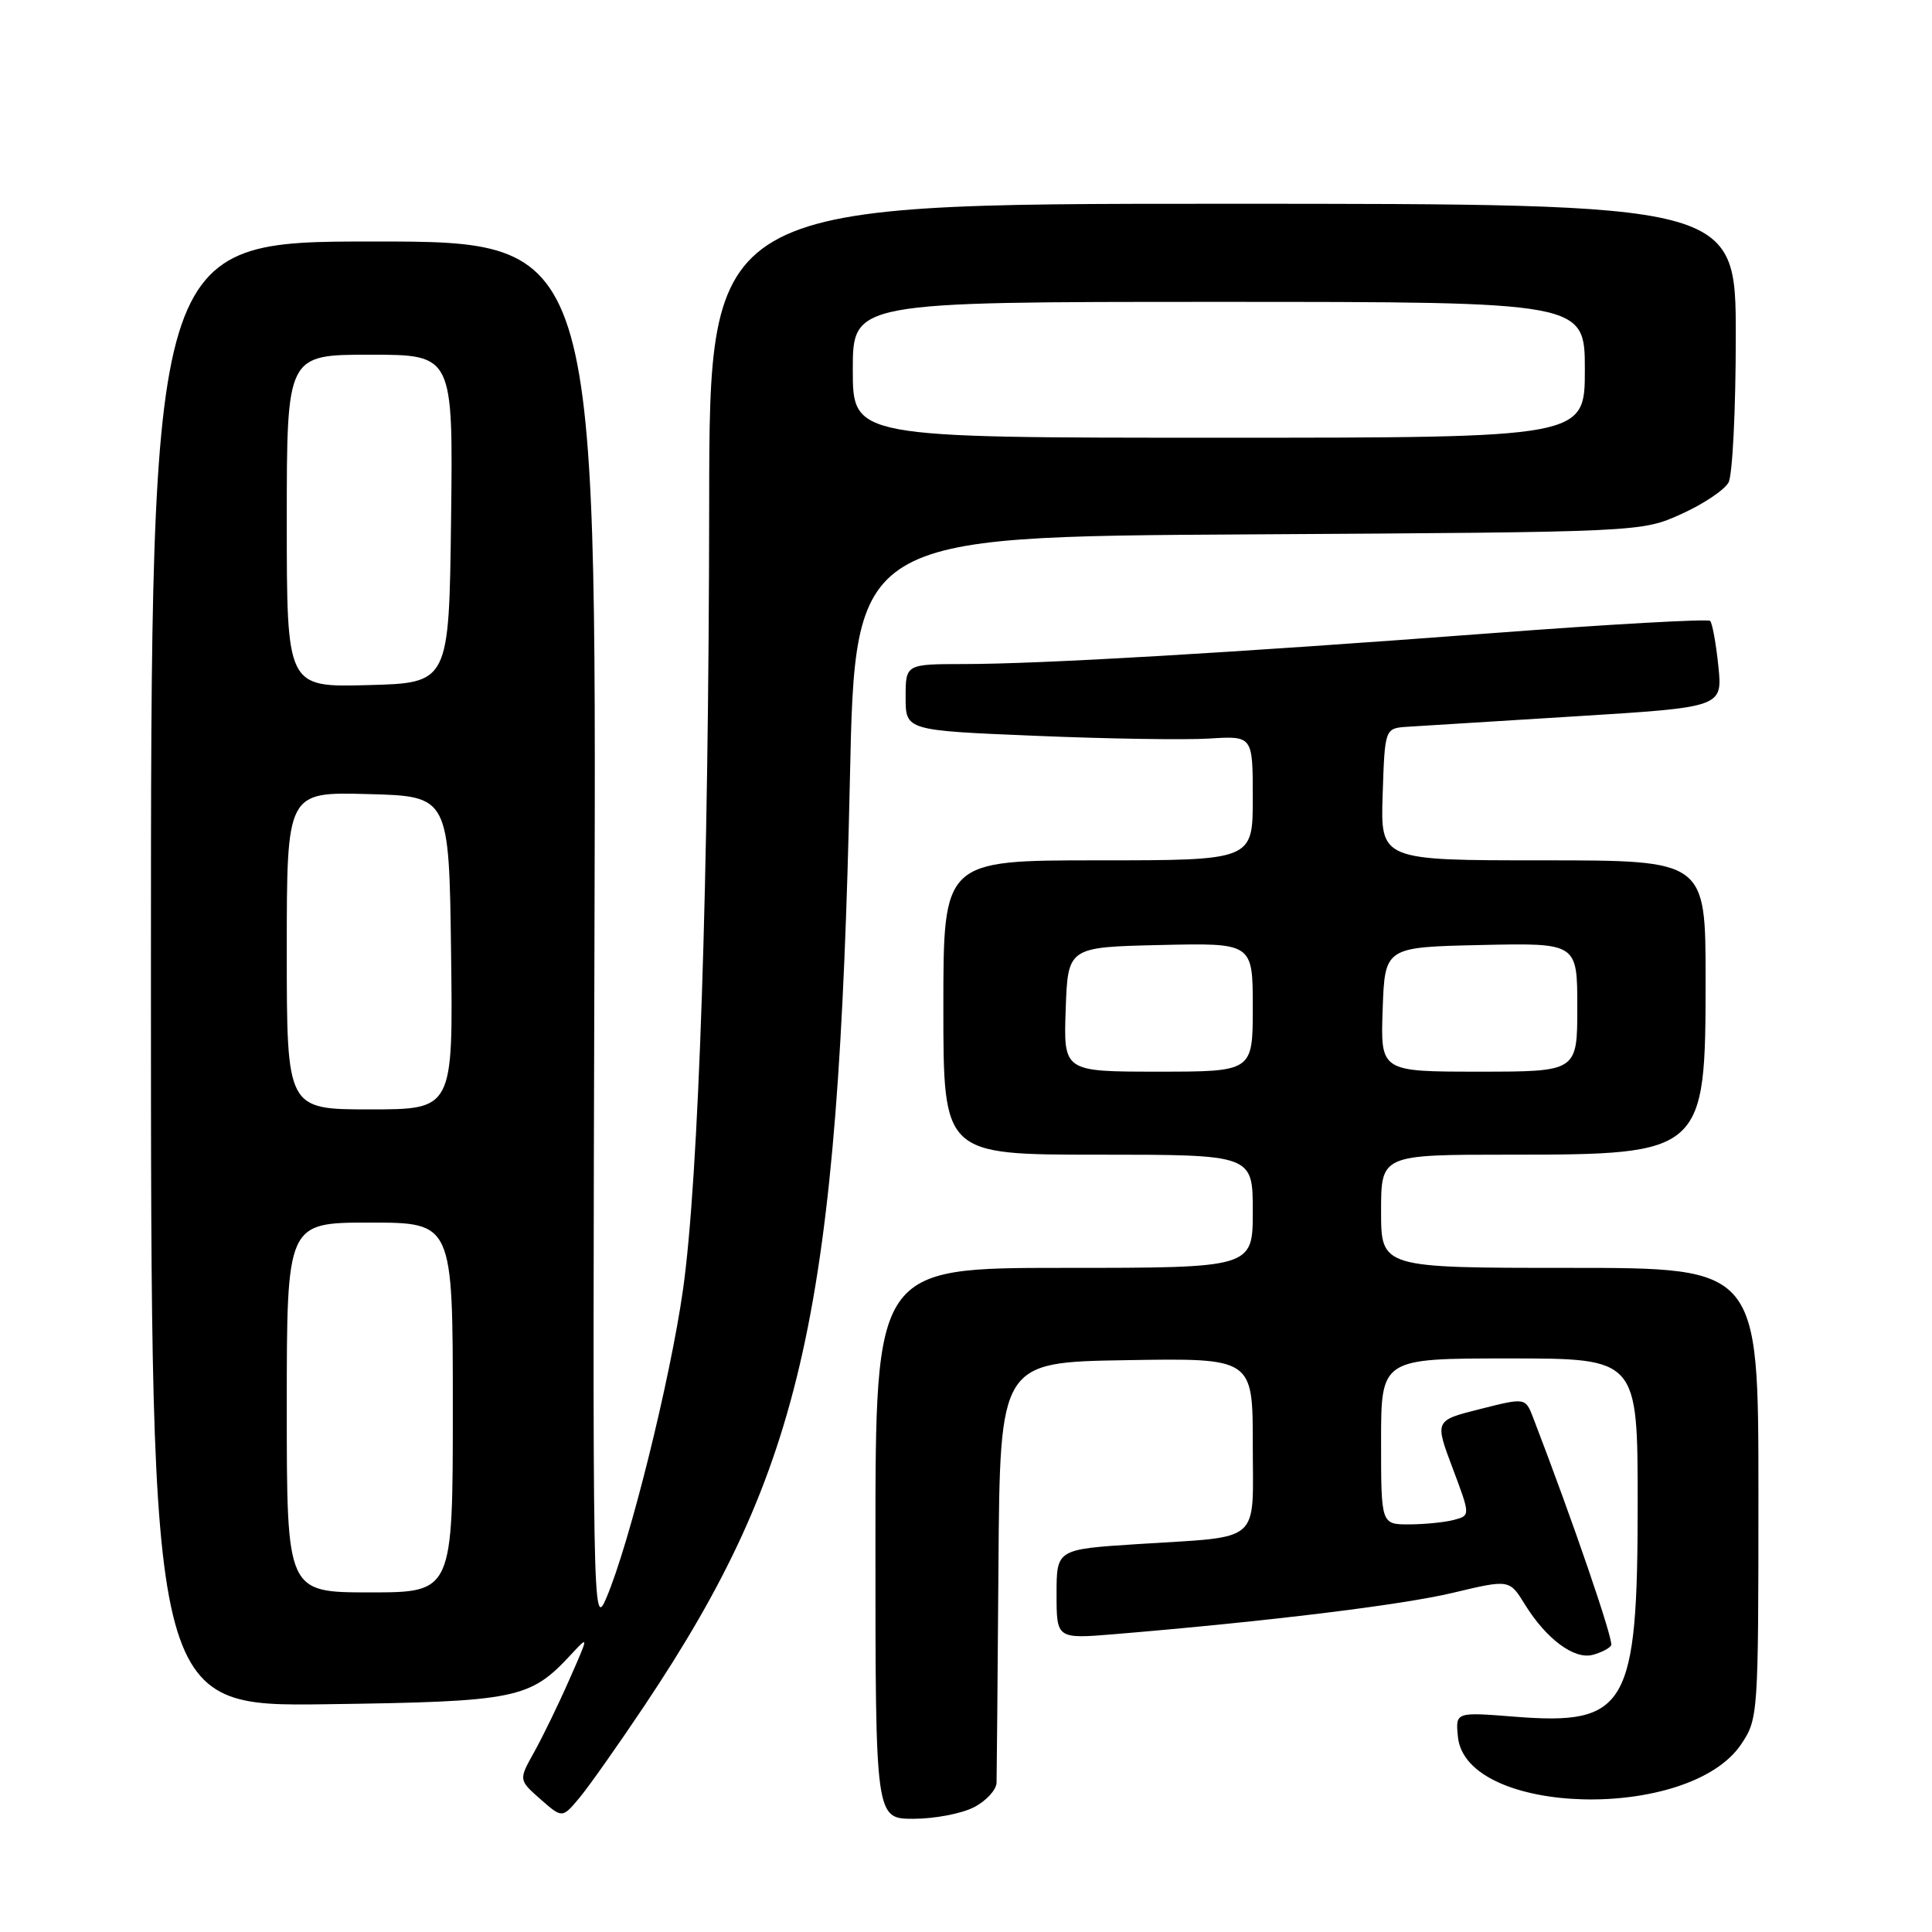 <?xml version="1.0" encoding="UTF-8" standalone="no"?>
<!DOCTYPE svg PUBLIC "-//W3C//DTD SVG 1.1//EN" "http://www.w3.org/Graphics/SVG/1.1/DTD/svg11.dtd" >
<svg xmlns="http://www.w3.org/2000/svg" xmlns:xlink="http://www.w3.org/1999/xlink" version="1.1" viewBox="0 0 256 256">
 <g >
 <path fill="currentColor"
d=" M 85.40 226.00 C 106.50 194.43 111.09 173.68 112.62 103.10 C 113.31 71.11 113.31 71.11 165.41 70.81 C 217.50 70.50 217.50 70.50 222.79 68.11 C 225.70 66.80 228.51 64.91 229.04 63.93 C 229.57 62.94 230.00 54.23 230.00 44.57 C 230.00 27.00 230.00 27.00 162.00 27.00 C 94.00 27.00 94.00 27.00 93.97 66.75 C 93.92 116.37 92.60 156.05 90.50 170.90 C 88.79 182.92 83.41 204.56 80.33 211.77 C 78.54 215.95 78.51 213.90 78.77 124.02 C 79.04 32.00 79.04 32.00 49.52 32.00 C 20.00 32.00 20.00 32.00 20.00 129.07 C 20.00 226.13 20.00 226.13 43.25 225.82 C 68.50 225.47 70.20 225.13 75.66 219.24 C 78.04 216.67 78.04 216.67 75.43 222.58 C 74.00 225.84 71.90 230.15 70.77 232.18 C 68.72 235.85 68.72 235.85 71.61 238.40 C 74.50 240.94 74.50 240.94 76.78 238.22 C 78.03 236.72 81.91 231.22 85.40 226.00 Z  M 129.05 239.47 C 130.67 238.64 132.02 237.17 132.05 236.22 C 132.08 235.28 132.19 222.35 132.30 207.50 C 132.50 180.50 132.50 180.50 149.25 180.23 C 166.00 179.95 166.00 179.95 166.00 191.37 C 166.00 204.75 167.41 203.53 150.75 204.60 C 140.00 205.29 140.00 205.29 140.00 211.23 C 140.00 217.17 140.00 217.17 147.75 216.53 C 168.00 214.84 185.76 212.67 192.54 211.05 C 200.01 209.27 200.01 209.27 202.07 212.62 C 204.89 217.17 208.58 219.92 211.03 219.28 C 212.13 218.99 213.24 218.43 213.49 218.02 C 213.86 217.42 208.34 201.34 203.15 187.85 C 202.12 185.19 202.12 185.19 196.11 186.71 C 190.10 188.22 190.10 188.22 192.47 194.51 C 194.84 200.81 194.84 200.81 192.67 201.39 C 191.48 201.71 188.81 201.98 186.75 201.99 C 183.00 202.00 183.00 202.00 183.00 191.00 C 183.00 180.00 183.00 180.00 200.00 180.00 C 217.00 180.00 217.00 180.00 217.00 199.25 C 217.00 226.19 215.57 228.65 200.68 227.47 C 192.86 226.85 192.86 226.85 193.18 230.12 C 194.21 240.64 223.83 241.41 230.73 231.10 C 232.96 227.76 233.00 227.24 233.00 197.85 C 233.00 168.00 233.00 168.00 208.00 168.00 C 183.00 168.00 183.00 168.00 183.00 160.50 C 183.00 153.00 183.00 153.00 200.05 153.00 C 225.76 153.00 226.00 152.78 226.00 129.78 C 226.00 114.00 226.00 114.00 204.46 114.00 C 182.92 114.00 182.92 114.00 183.21 105.25 C 183.50 96.50 183.50 96.50 186.50 96.30 C 188.15 96.20 198.22 95.57 208.87 94.91 C 228.25 93.71 228.25 93.71 227.69 88.25 C 227.38 85.25 226.89 82.56 226.60 82.27 C 226.32 81.99 213.35 82.71 197.79 83.89 C 163.13 86.51 138.02 87.98 127.75 87.99 C 120.00 88.00 120.00 88.00 120.00 92.39 C 120.00 96.79 120.00 96.79 137.25 97.50 C 146.74 97.90 157.09 98.06 160.25 97.86 C 166.00 97.50 166.00 97.50 166.00 105.75 C 166.00 114.00 166.00 114.00 145.50 114.00 C 125.00 114.00 125.00 114.00 125.00 133.50 C 125.00 153.00 125.00 153.00 145.50 153.00 C 166.00 153.00 166.00 153.00 166.00 160.50 C 166.00 168.00 166.00 168.00 141.00 168.00 C 116.00 168.00 116.00 168.00 116.00 204.50 C 116.00 241.00 116.00 241.00 121.05 241.00 C 123.83 241.00 127.43 240.31 129.05 239.47 Z  M 38.00 186.50 C 38.00 162.00 38.00 162.00 49.00 162.00 C 60.00 162.00 60.00 162.00 60.00 186.50 C 60.00 211.00 60.00 211.00 49.00 211.00 C 38.00 211.00 38.00 211.00 38.00 186.50 Z  M 38.00 125.97 C 38.00 104.93 38.00 104.93 48.75 105.22 C 59.50 105.50 59.50 105.50 59.77 126.25 C 60.04 147.00 60.04 147.00 49.02 147.00 C 38.00 147.00 38.00 147.00 38.00 125.97 Z  M 38.00 69.03 C 38.00 47.00 38.00 47.00 49.02 47.00 C 60.04 47.00 60.04 47.00 59.77 68.75 C 59.50 90.50 59.50 90.50 48.75 90.78 C 38.00 91.07 38.00 91.07 38.00 69.03 Z  M 113.00 49.00 C 113.00 40.00 113.00 40.00 161.50 40.00 C 210.00 40.00 210.00 40.00 210.00 49.00 C 210.00 58.00 210.00 58.00 161.50 58.00 C 113.00 58.00 113.00 58.00 113.00 49.00 Z  M 141.21 133.75 C 141.50 125.50 141.50 125.50 153.75 125.22 C 166.00 124.94 166.00 124.94 166.00 133.47 C 166.00 142.00 166.00 142.00 153.46 142.00 C 140.92 142.00 140.92 142.00 141.21 133.75 Z  M 183.21 133.75 C 183.50 125.50 183.50 125.50 196.25 125.22 C 209.00 124.94 209.00 124.94 209.00 133.47 C 209.00 142.00 209.00 142.00 195.96 142.00 C 182.92 142.00 182.92 142.00 183.21 133.75 Z "/>
</g>
</svg>